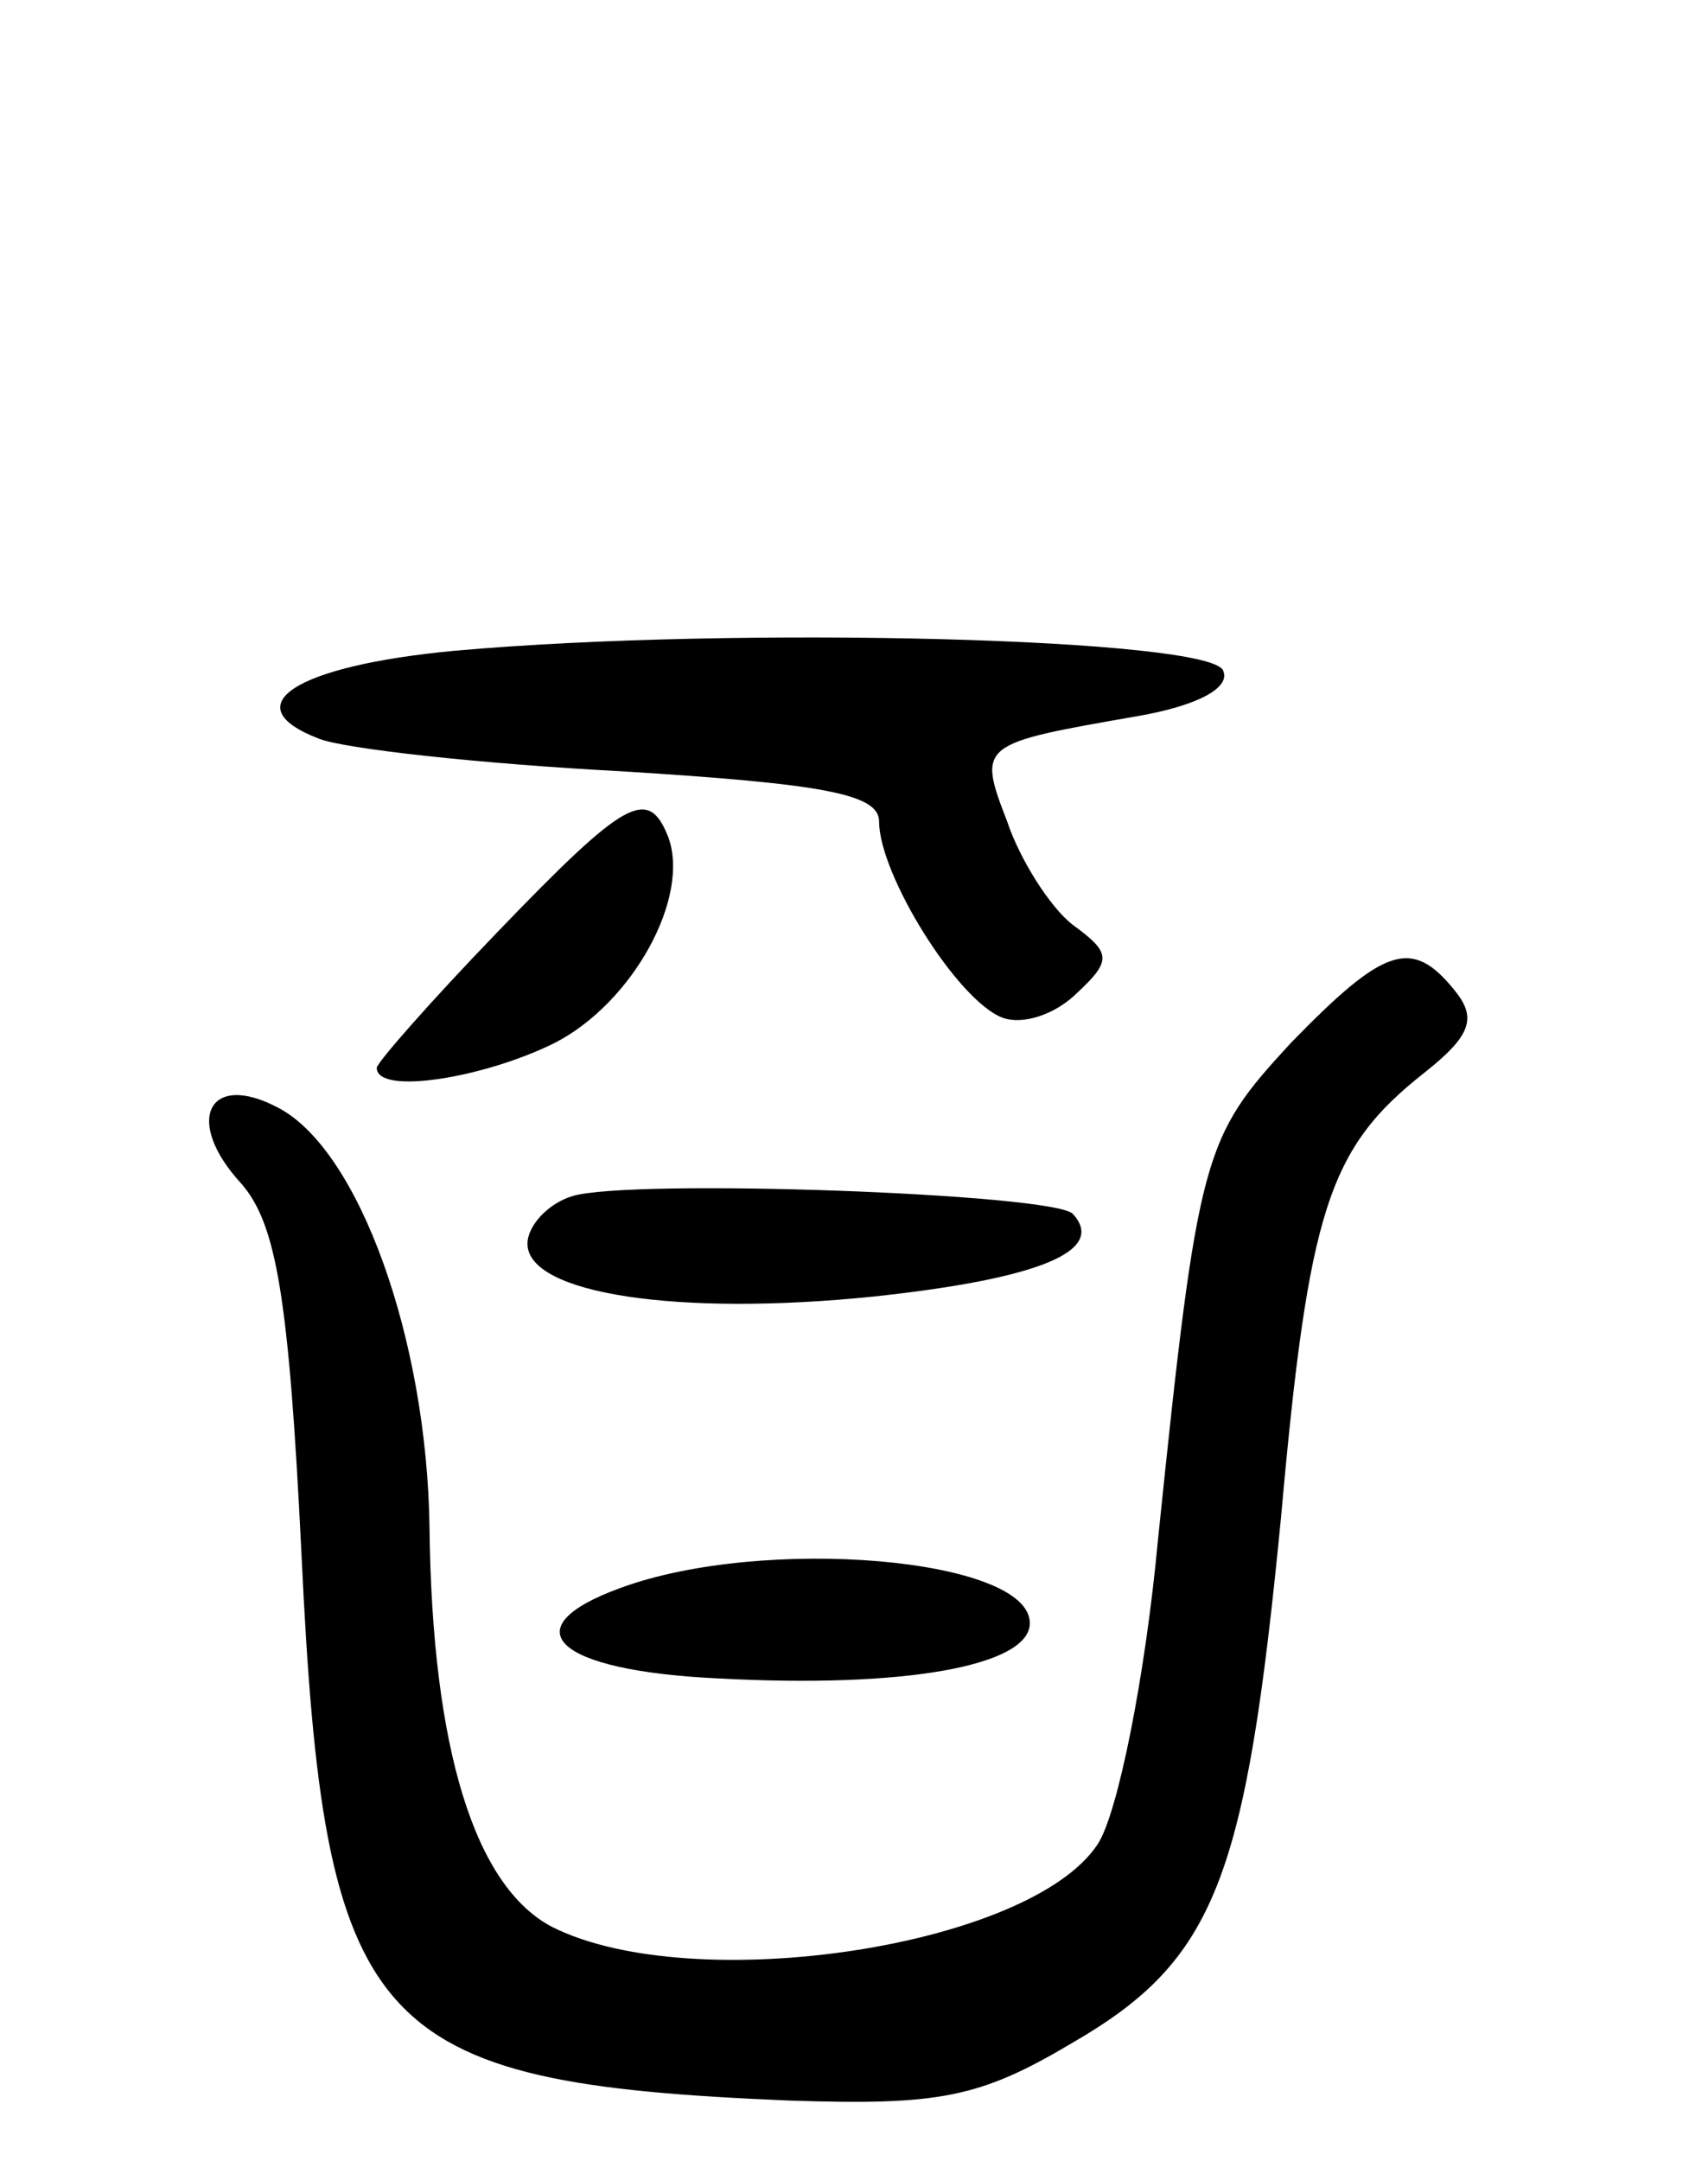 <svg version="1.0" xmlns="http://www.w3.org/2000/svg"
 width="68pt" height="86pt" viewBox="0 0 68 86"
 preserveAspectRatio="xMidYMid meet">
<g transform="translate(0,86) scale(0.1,-0.1)"
fill="#000000" stroke="none">
<path d="M181 601 c-64 -6 -88 -22 -54 -35 10 -4 64 -10 121 -13 80 -5 102 -9
102 -20 0 -21 31 -71 49 -78 8 -3 21 1 30 10 14 13 13 16 -2 27 -9 7 -21 26
-26 41 -12 31 -11 31 52 42 23 4 37 11 34 18 -4 13 -194 18 -306 8z"/>
<path d="M198 489 c-27 -28 -48 -52 -48 -54 0 -11 43 -4 71 10 31 16 54 58 45
82 -8 20 -17 15 -68 -38z"/>
<path d="M514 445 c-35 -38 -37 -43 -53 -198 -5 -54 -16 -109 -24 -121 -27
-41 -161 -61 -217 -33 -31 16 -48 71 -49 159 -1 75 -28 150 -60 167 -28 15
-38 -5 -15 -30 14 -16 19 -45 24 -147 9 -191 27 -211 194 -218 60 -2 76 1 113
23 57 33 69 65 83 209 11 123 19 147 57 177 19 15 21 22 12 33 -17 21 -28 17
-65 -21z"/>
<path d="M228 384 c-10 -3 -18 -12 -18 -19 0 -20 60 -29 138 -21 65 7 93 18
79 33 -9 8 -175 14 -199 7z"/>
<path d="M247 228 c-44 -16 -26 -33 39 -36 74 -4 124 5 124 22 0 26 -106 35
-163 14z"/>
</g>
</svg>
